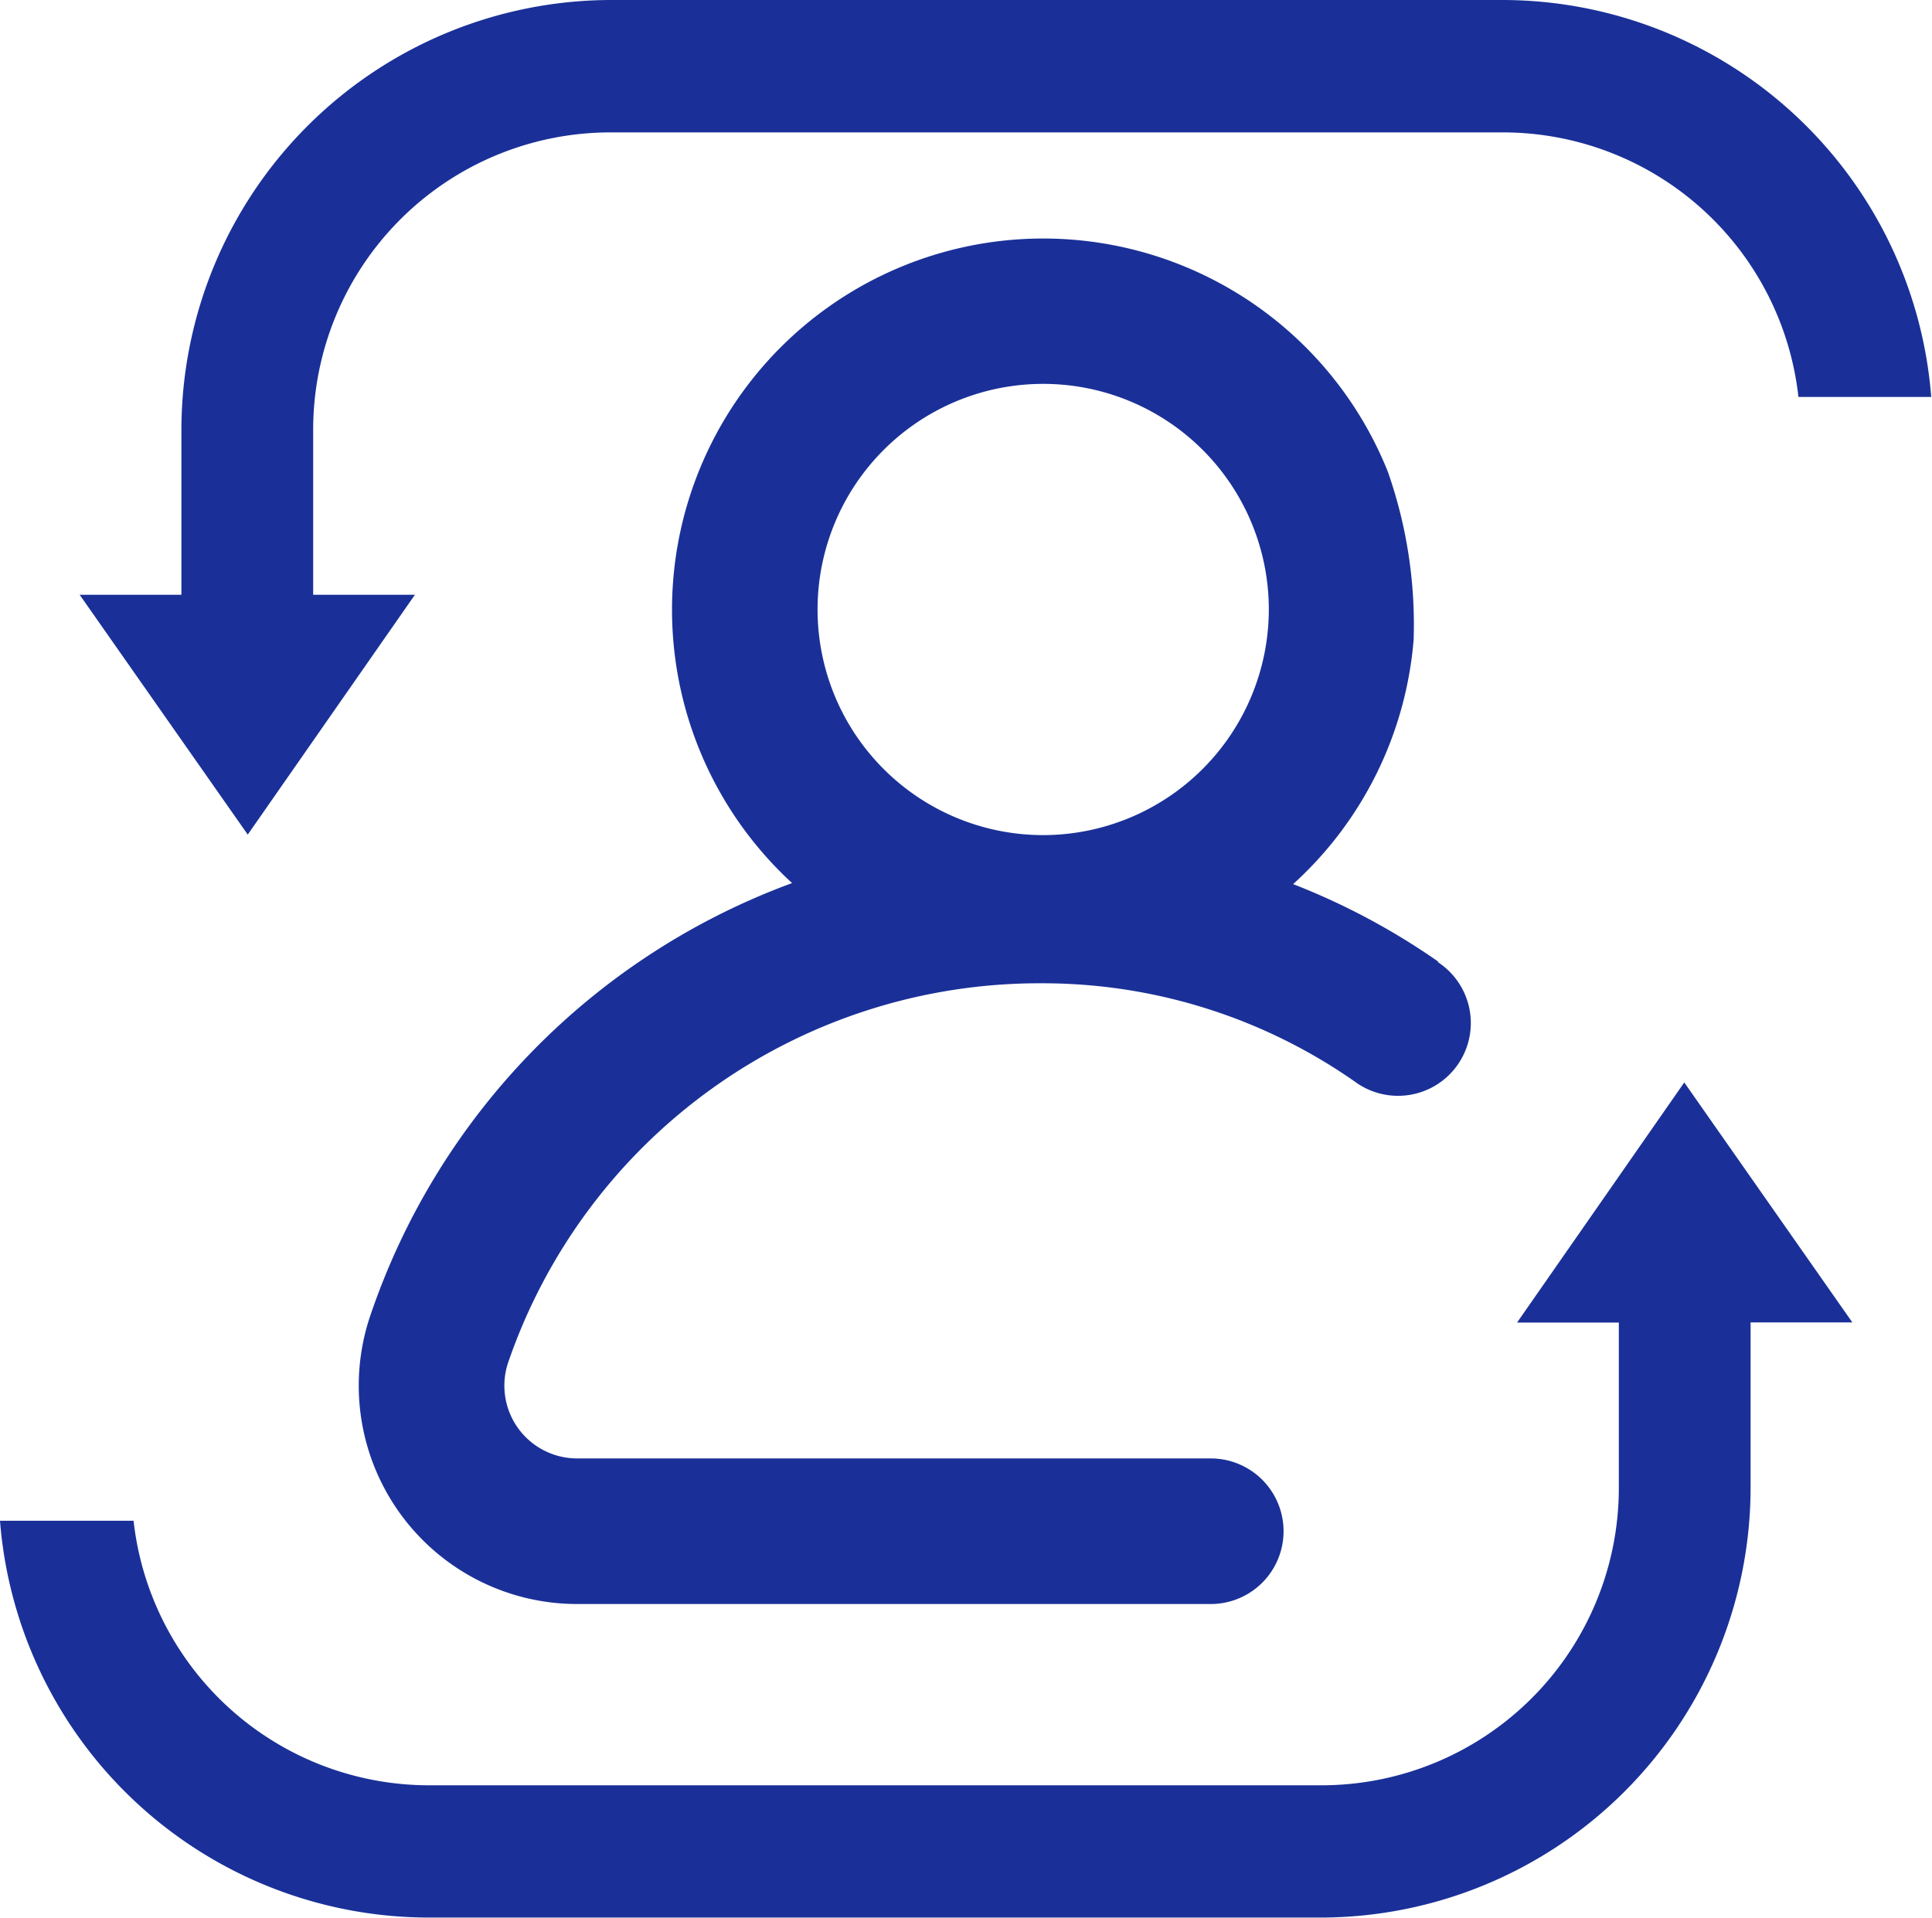 <svg xmlns="http://www.w3.org/2000/svg" width="14.942" height="14.832" viewBox="0 0 14.942 14.832">
  <g id="Group_188" data-name="Group 188" transform="translate(1.758 -86.1)">
    <path id="Path_479" data-name="Path 479" d="M104.9,156.979a5.347,5.347,0,0,0-1.123-.6,2.866,2.866,0,0,0,.932-1.891,3.569,3.569,0,0,0-.2-1.3,2.871,2.871,0,1,0-4.607,3.183,5.415,5.415,0,0,0-3.27,3.369,1.689,1.689,0,0,0,1.608,2.207h4.9a.563.563,0,0,0,0-1.126h-4.9a.563.563,0,0,1-.536-.736,4.344,4.344,0,0,1,4.127-2.939,4.211,4.211,0,0,1,2.421.759.563.563,0,1,0,.644-.923ZM101.844,156a1.745,1.745,0,1,1,1.745-1.745A1.747,1.747,0,0,1,101.844,156Z" transform="translate(-95.534 -63.441)" fill="#1a3098"/>
    <path id="Path_480" data-name="Path 480" d="M9.975,384.774h.787v1.279a2.3,2.3,0,0,1-2.3,2.3h-6.9a2.3,2.3,0,0,1-2.287-2.046H-1.758a3.329,3.329,0,0,0,3.315,3.069h6.9a3.328,3.328,0,0,0,3.324-3.324v-1.279h.787l-1.3-1.856Z" transform="translate(0 -288.445)" fill="#1a3098"/>
    <path id="Path_481" data-name="Path 481" d="M22.506,90.7h-.787V89.424a2.3,2.3,0,0,1,2.3-2.3h6.9a2.3,2.3,0,0,1,2.287,2.046h1.027A3.329,3.329,0,0,0,30.924,86.1h-6.9A3.328,3.328,0,0,0,20.7,89.424V90.7h-.787l1.3,1.855Z" transform="translate(-21.055)" fill="#1a3098"/>
  </g>
</svg>
